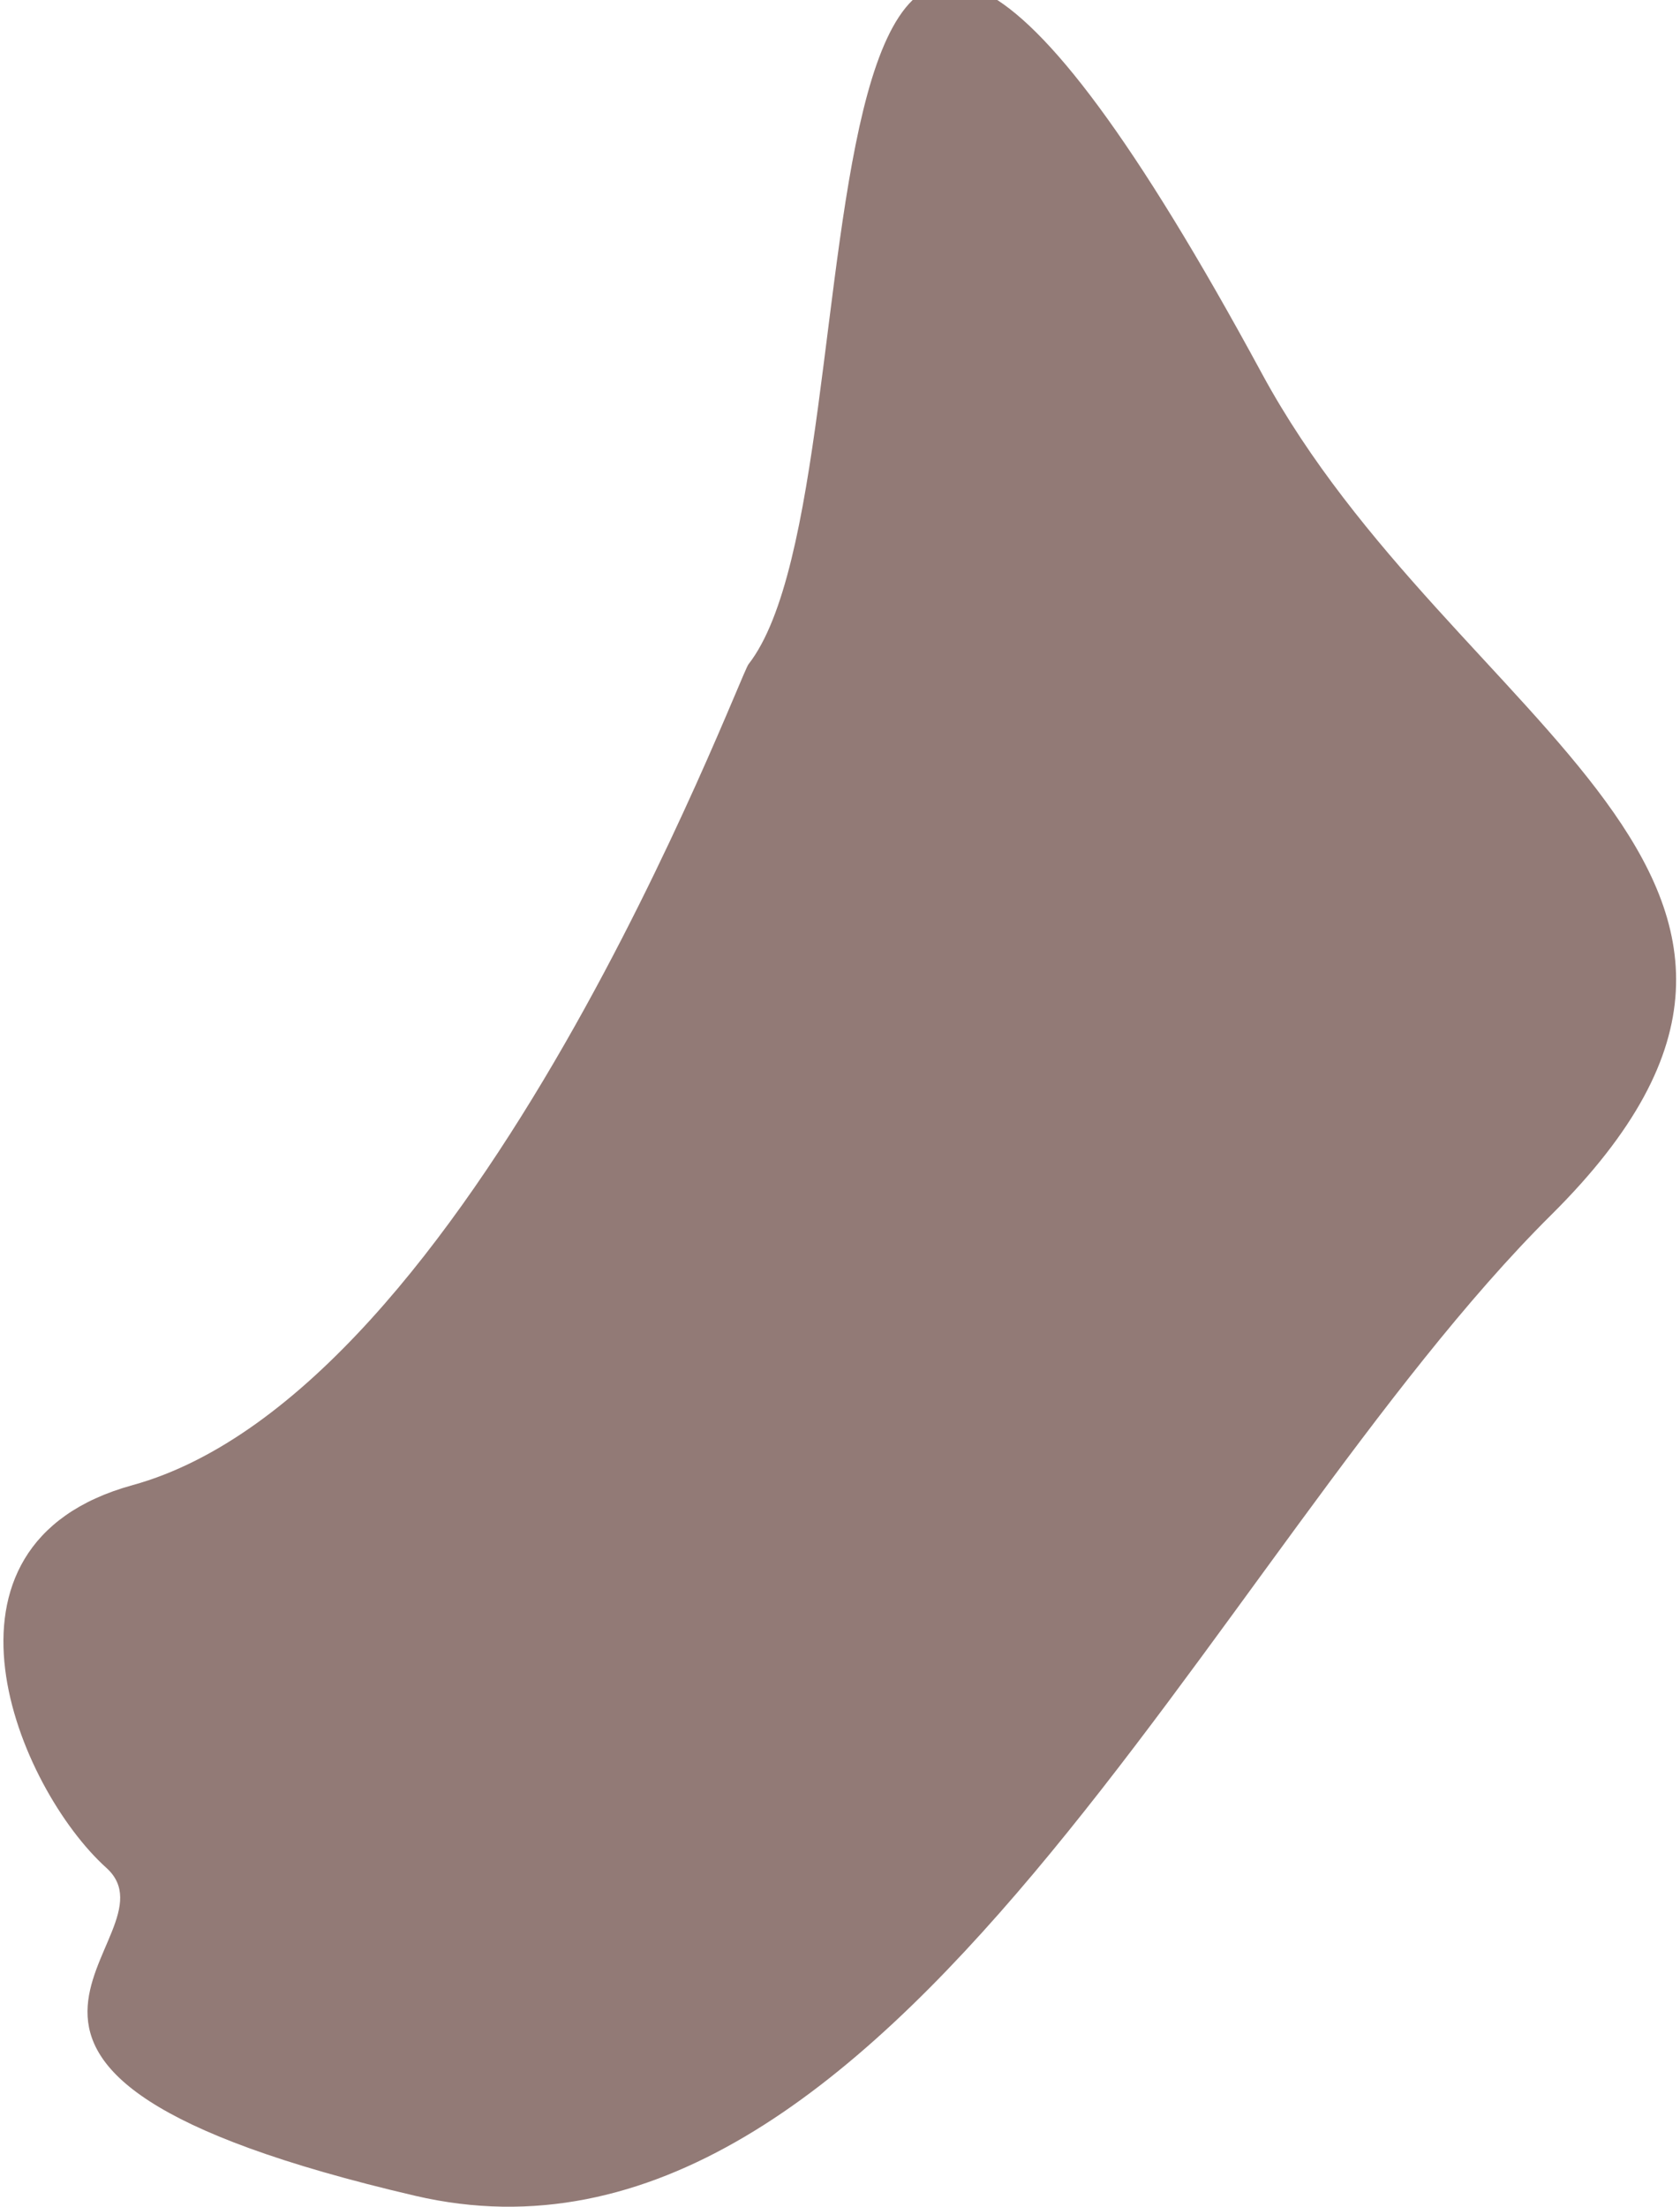 <svg width="297" height="390" viewBox="0 0 297 390" fill="none" xmlns="http://www.w3.org/2000/svg">
<path opacity="0.8" d="M18.8 330.084C3.251 316.075 -14.892 273.002 23.405 262.463C83.606 245.913 130.557 119.64 132.32 117.39C158.088 84.454 132.397 -101.38 223.106 66.05C257.012 128.628 334.084 155.314 274.216 214.714C214.348 274.114 157.254 407.579 73.383 388.036C-22.303 365.73 32.825 342.716 18.8 330.084Z" fill="#775954"/>
</svg>
